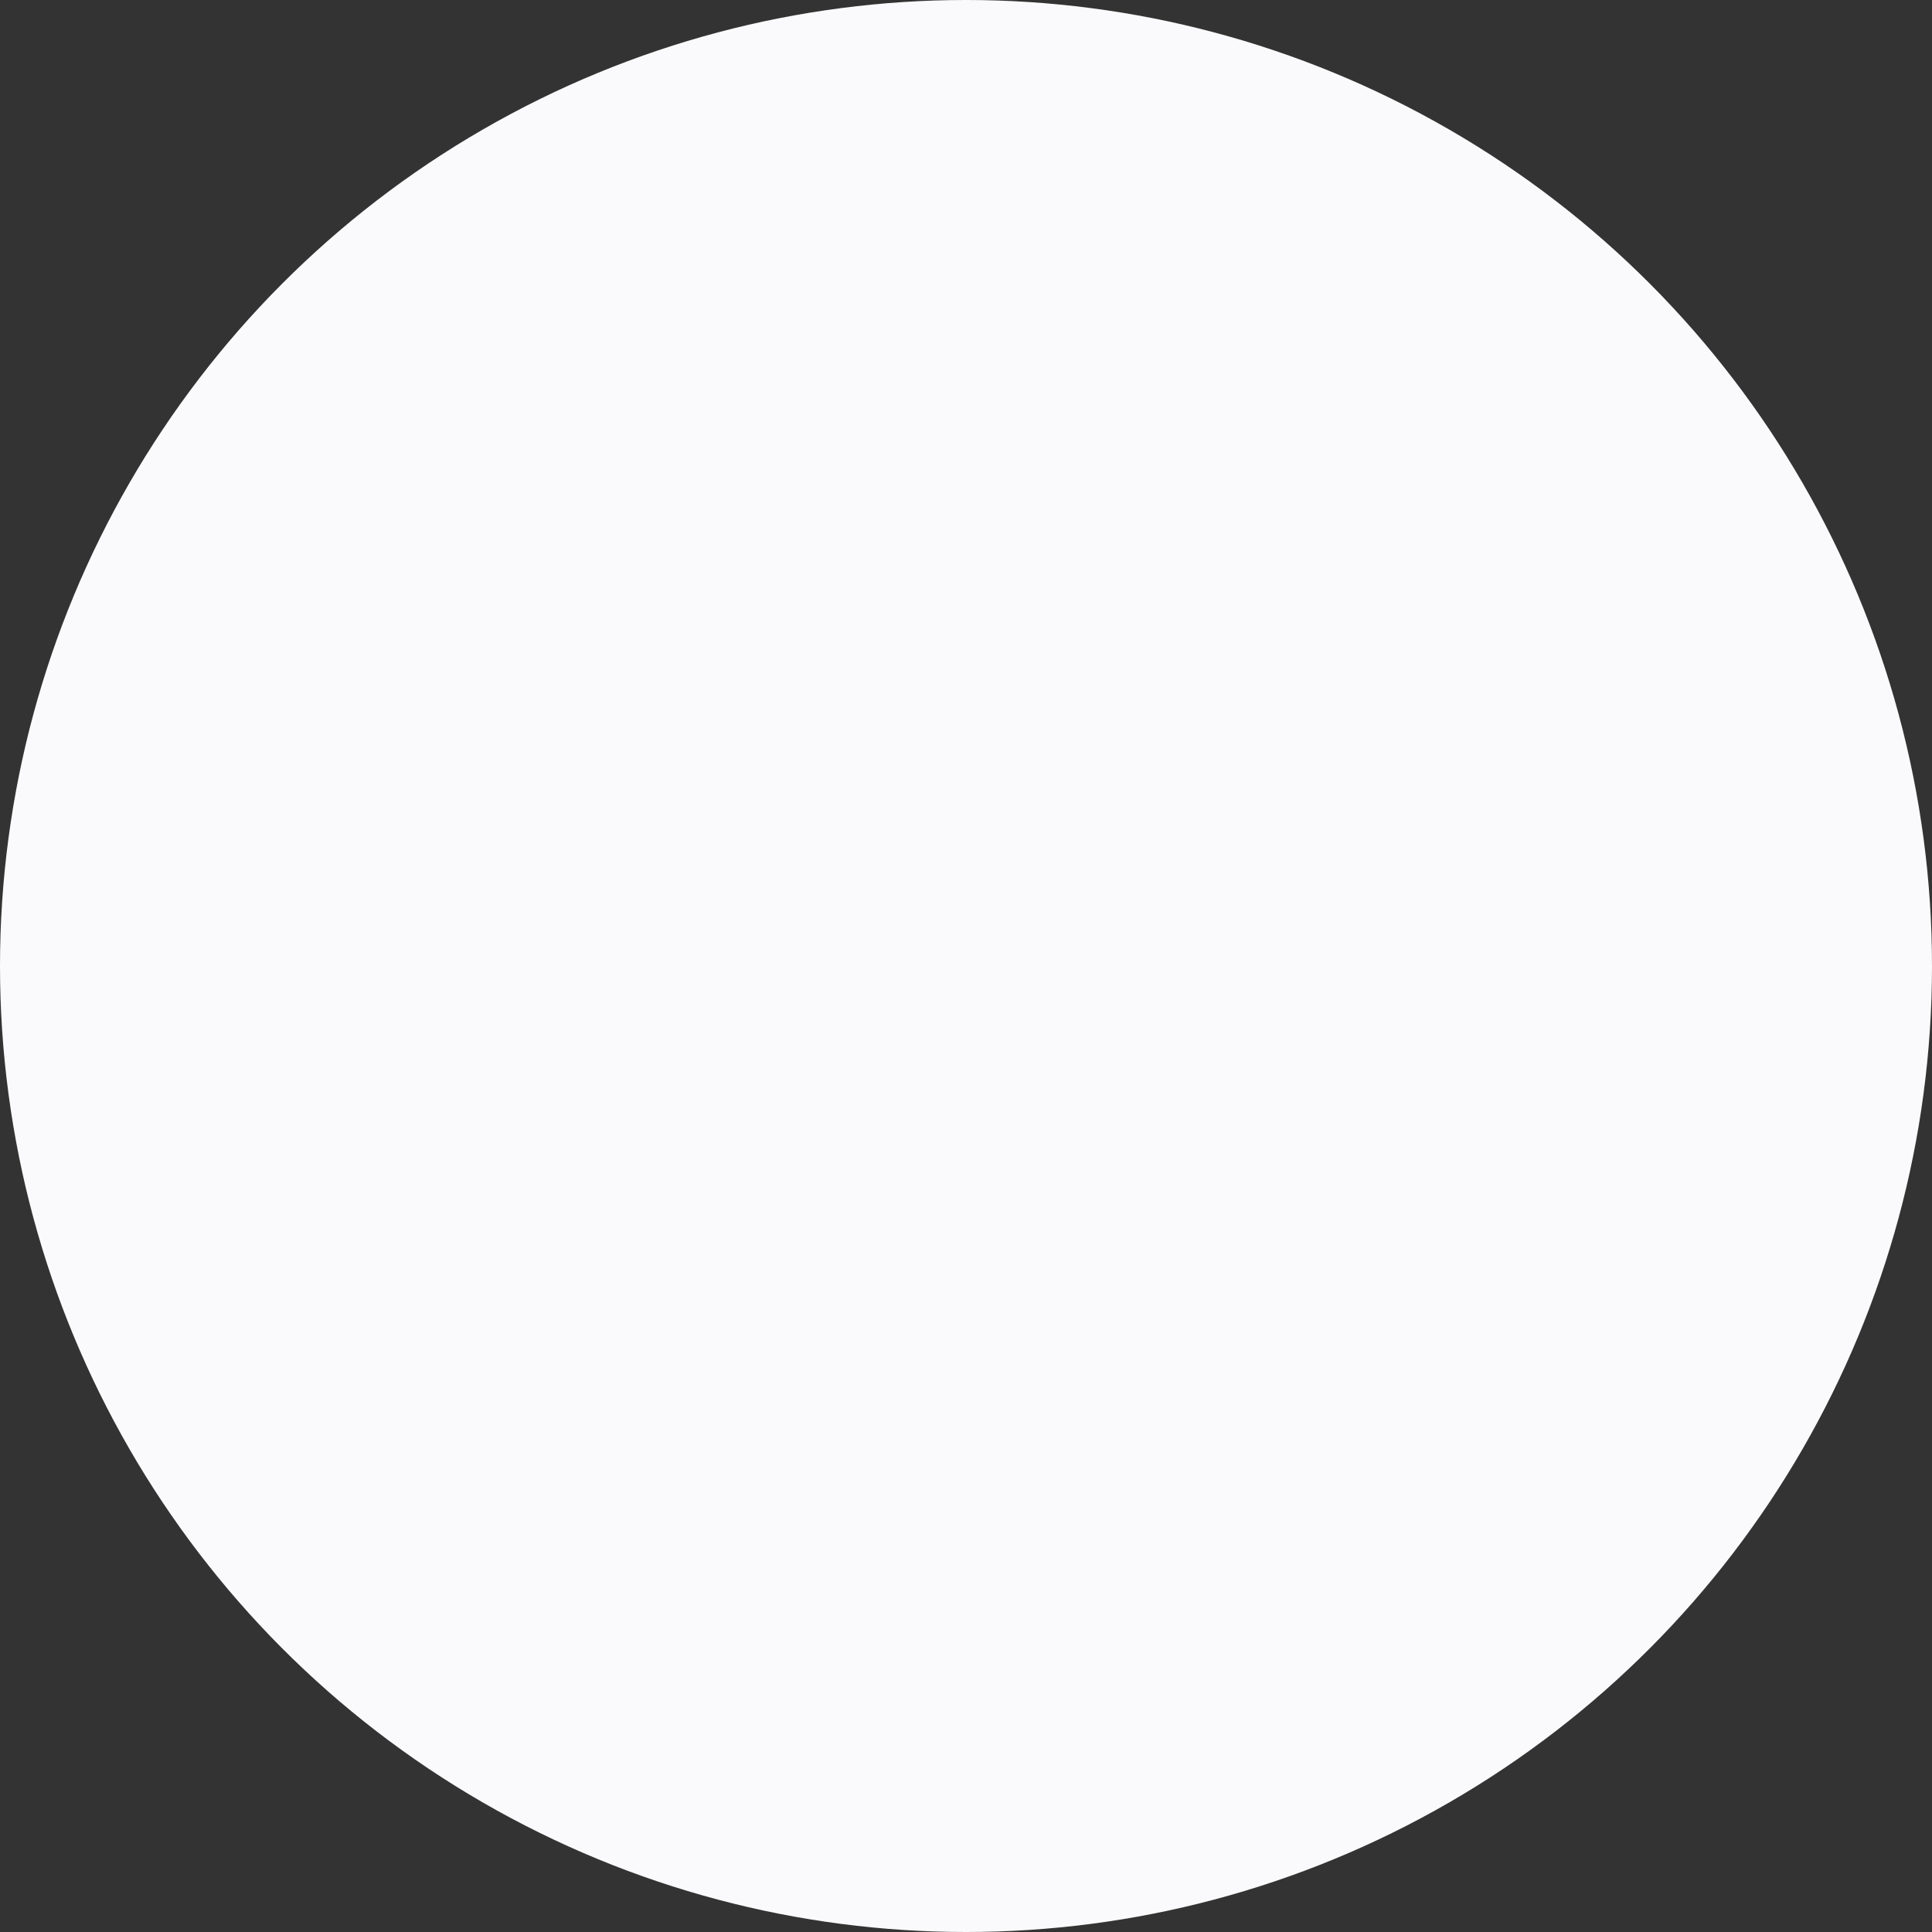 
  <svg width="100%" height="100%" viewBox="0 0 128 128" xmlns="http://www.w3.org/2000/svg">
    <rect x="0" y="0" width="128" height="128" fill="#333333" stroke="none"/>
    <circle cx="64" cy="64" r="64" fill="#FAFAFC" />
  </svg>
  